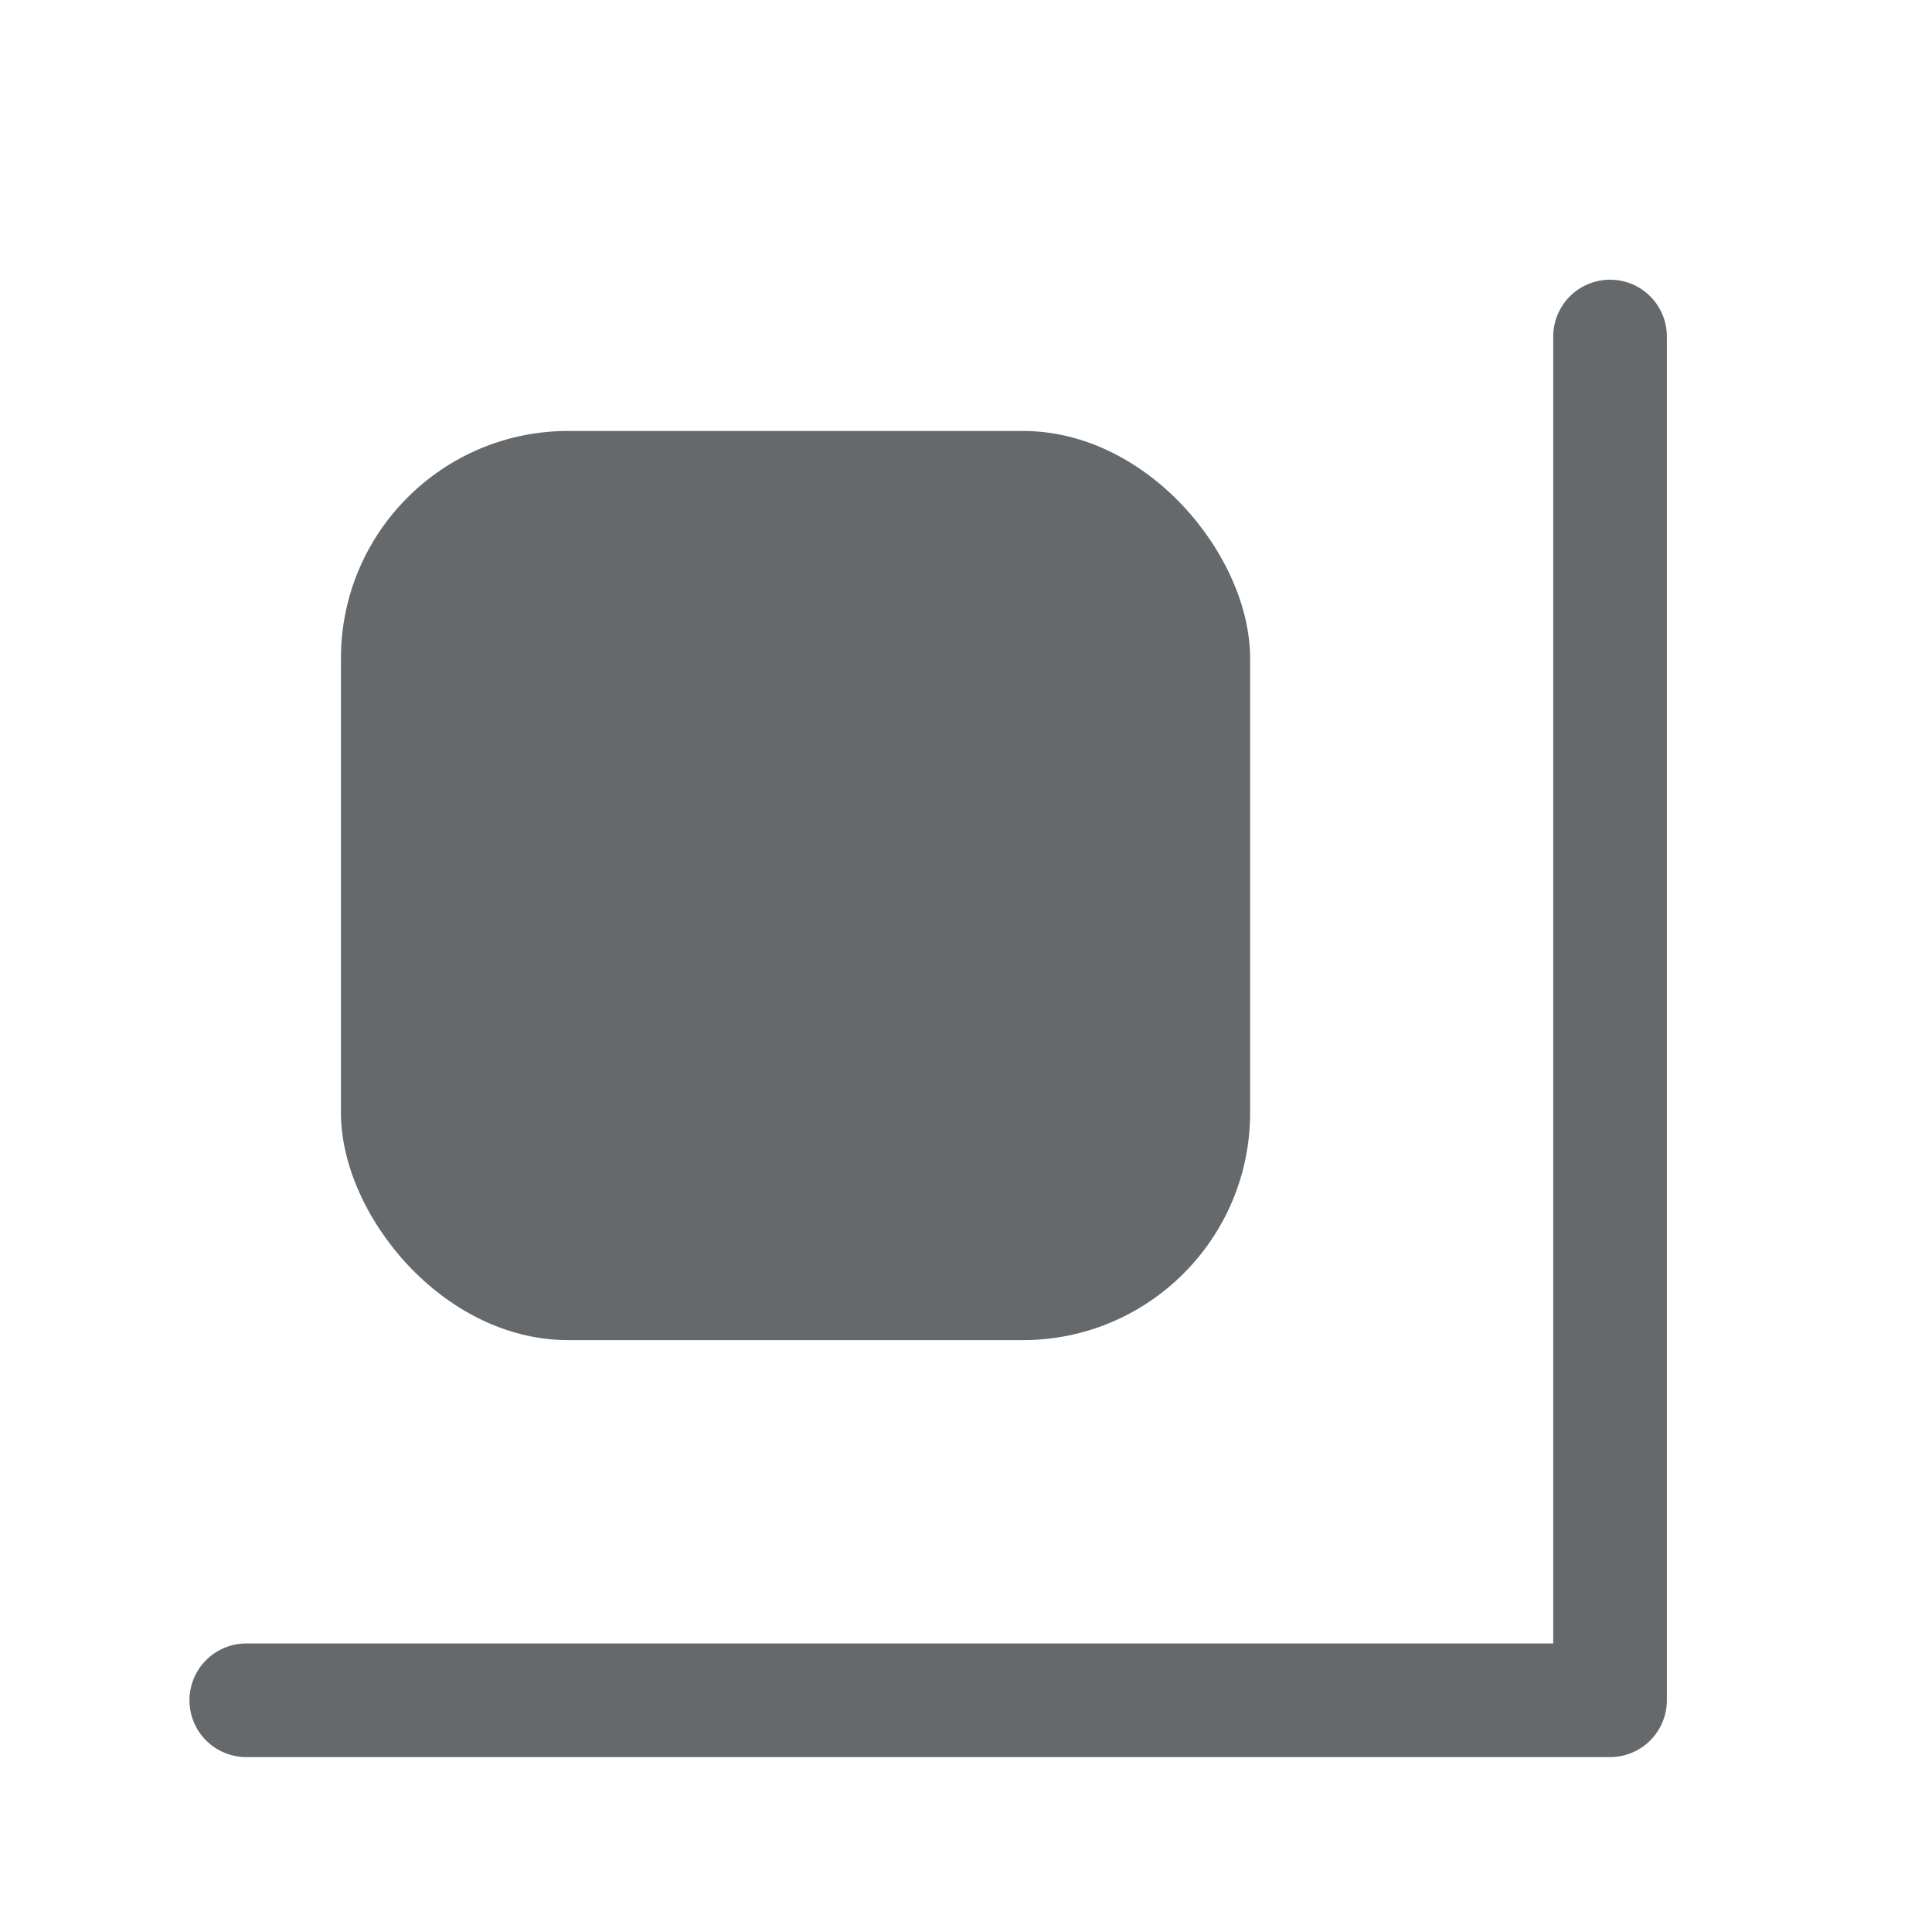 <svg width="17" height="17" viewBox="0 0 17 17" fill="none" xmlns="http://www.w3.org/2000/svg">
<path d="M2.167 14.961H14.167V2.961" stroke="#65696C" stroke-linecap="round" stroke-linejoin="round"/>
<rect x="3" y="3.792" width="8" height="8" rx="2" fill="#65696C"/>
</svg>
